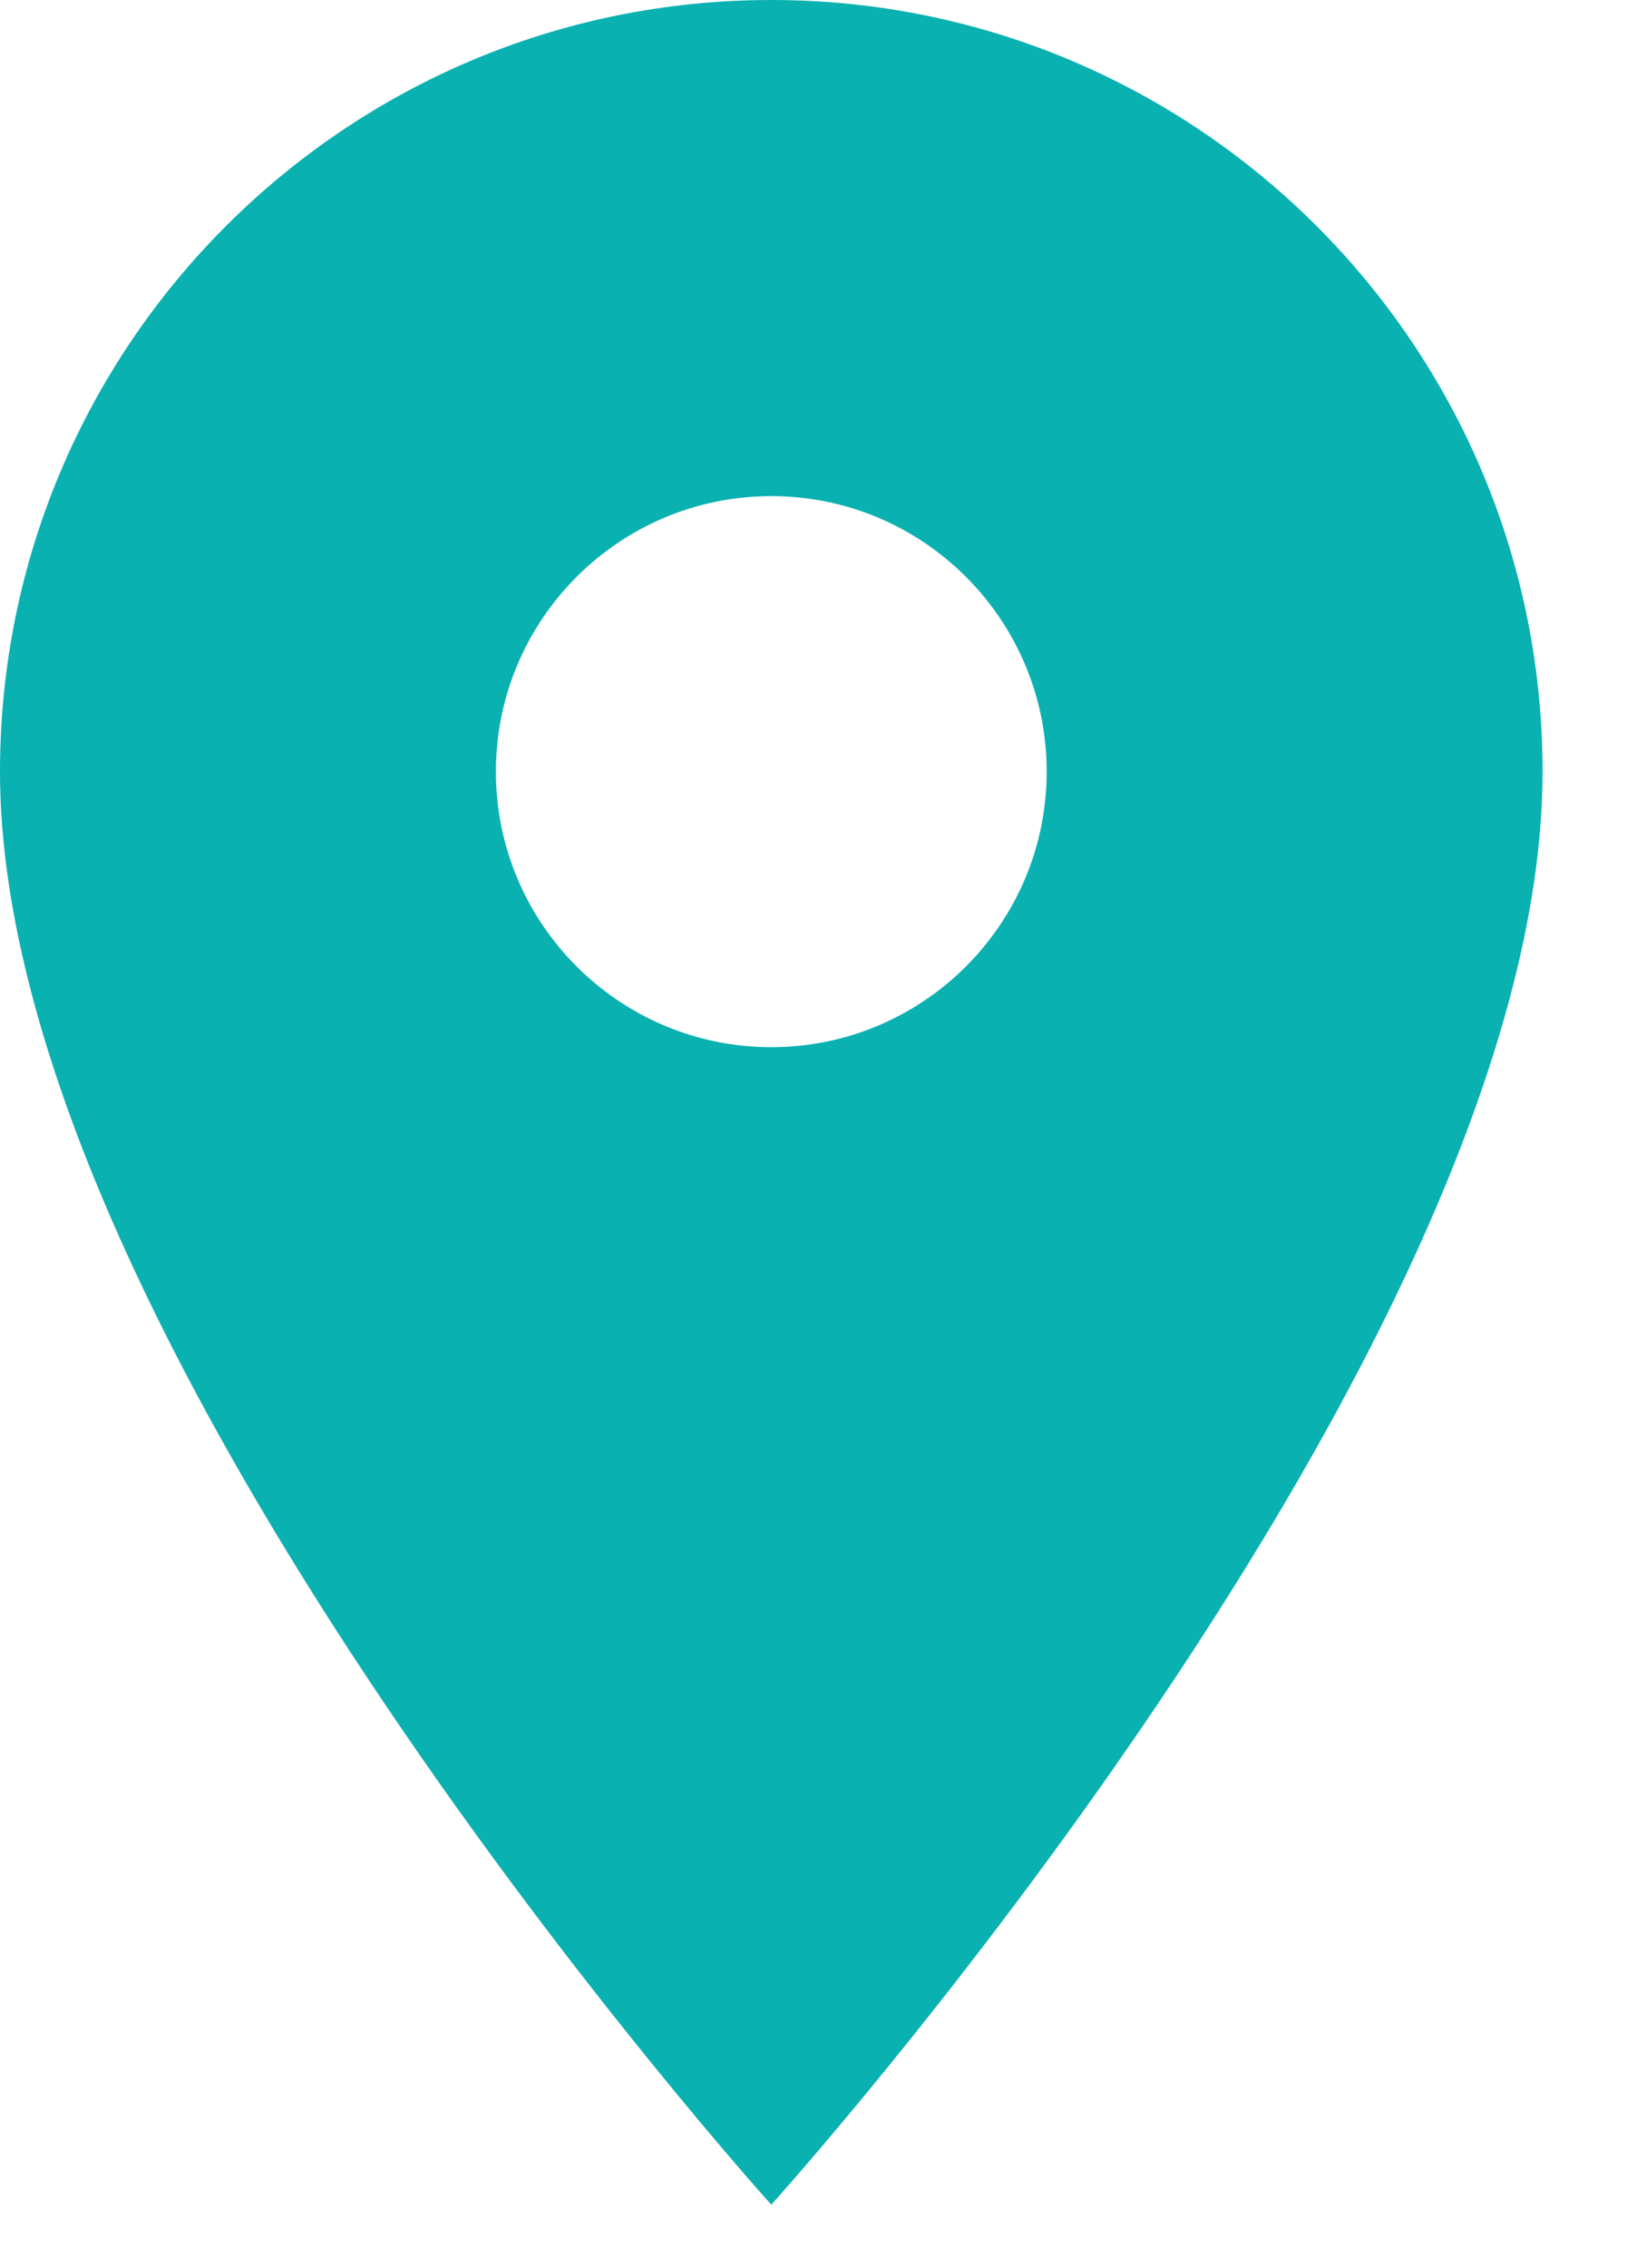 <svg width="13" height="18" viewBox="0 0 13 18" fill="none" xmlns="http://www.w3.org/2000/svg">
<path d="M6.125 0C2.743 0 0 2.743 0 6.125C0 10.719 6.125 17.5 6.125 17.5C6.125 17.5 12.25 10.719 12.25 6.125C12.25 2.743 9.507 0 6.125 0ZM6.125 8.312C4.918 8.312 3.938 7.332 3.938 6.125C3.938 4.918 4.918 3.938 6.125 3.938C7.332 3.938 8.312 4.918 8.312 6.125C8.312 7.332 7.332 8.312 6.125 8.312Z" fill="#0AB1B1"/>
</svg>
